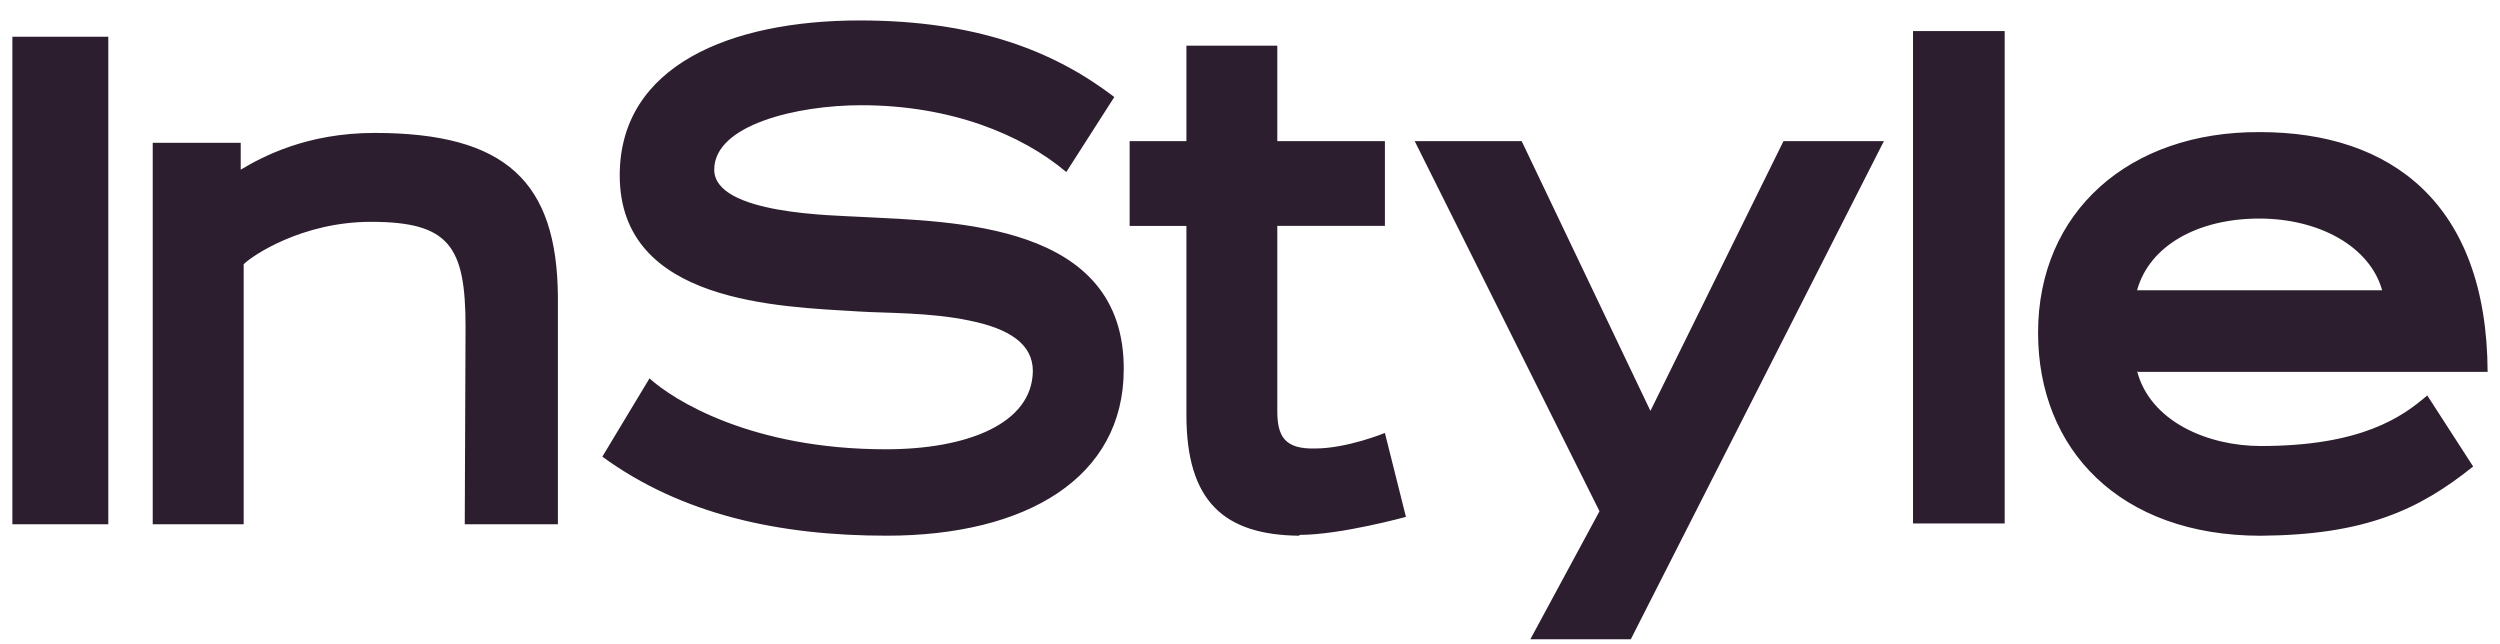 <svg width="101" height="26" viewBox="0 0 101 26" fill="none" xmlns="http://www.w3.org/2000/svg">
<g clip-path="url(#clip0_744_1239)">
<path fill-rule="evenodd" clip-rule="evenodd" d="M24.334 18.449L26.24 15.286C27.181 16.142 30.324 18.151 35.789 18.151C39.053 18.151 41.699 17.131 41.727 14.992C41.727 13.902 40.786 13.276 39.143 12.947C37.584 12.619 35.76 12.651 34.731 12.586C31.469 12.386 25.037 12.255 25.037 7.083C25.037 2.639 29.532 0.826 34.731 0.826C39.465 0.826 42.609 2.076 45.018 3.92L43.078 6.95C41.286 5.435 38.408 4.251 34.792 4.251C32.205 4.251 28.855 5.039 28.855 6.853C28.855 8.667 33.707 8.697 34.792 8.762C38.524 8.961 45.43 8.992 45.399 14.924C45.399 19.303 41.459 21.642 35.82 21.642C31.469 21.642 27.533 20.784 24.333 18.448L24.334 18.449ZM52.484 21.643C49.453 21.61 47.931 20.259 47.931 16.766V9.127H45.637V5.703H47.931V1.846H51.603V5.702H55.95V9.126H51.603V16.6C51.603 17.622 51.895 18.15 53.131 18.119C54.423 18.119 55.95 17.491 55.95 17.491L56.8 20.882C56.8 20.882 54.156 21.609 52.51 21.609L52.483 21.642L52.484 21.643ZM61.826 25.826L64.62 20.654L57.154 5.702H61.476L66.677 16.6L72.053 5.702H76.109L65.884 25.827H61.826V25.826ZM77.286 21.149V1.254H80.989V21.149H77.286ZM86.338 14.992C86.869 17.029 89.19 18.019 91.335 18.019C95.418 18.019 97.061 16.835 98.062 15.976L99.915 18.846C97.74 20.591 95.562 21.611 91.334 21.644C85.633 21.644 82.338 18.152 82.338 13.441C82.338 8.566 86.009 5.305 91.302 5.337C96.591 5.337 100.469 8.205 100.5 15.023H86.365L86.338 14.992ZM86.338 11.728H96.239C95.74 9.95 93.684 8.83 91.273 8.83C88.804 8.83 86.837 9.916 86.337 11.728H86.338ZM0.5 21.179V1.483H4.375V21.179H0.5ZM18.808 13.21C18.808 9.95 18.159 8.962 14.984 8.962C12.193 8.962 10.166 10.345 9.844 10.676V21.179H6.17V5.769H9.725V6.855C10.607 6.327 12.397 5.37 15.132 5.37C20.45 5.37 22.506 7.35 22.539 11.993V21.18H18.776L18.808 13.21Z" fill="#2C1E2F"/>
</g>
<defs>
<clipPath id="clip0_744_1239">
<rect width="100" height="26" fill="white" transform="translate(0.5)"/>
</clipPath>
</defs>
</svg>
